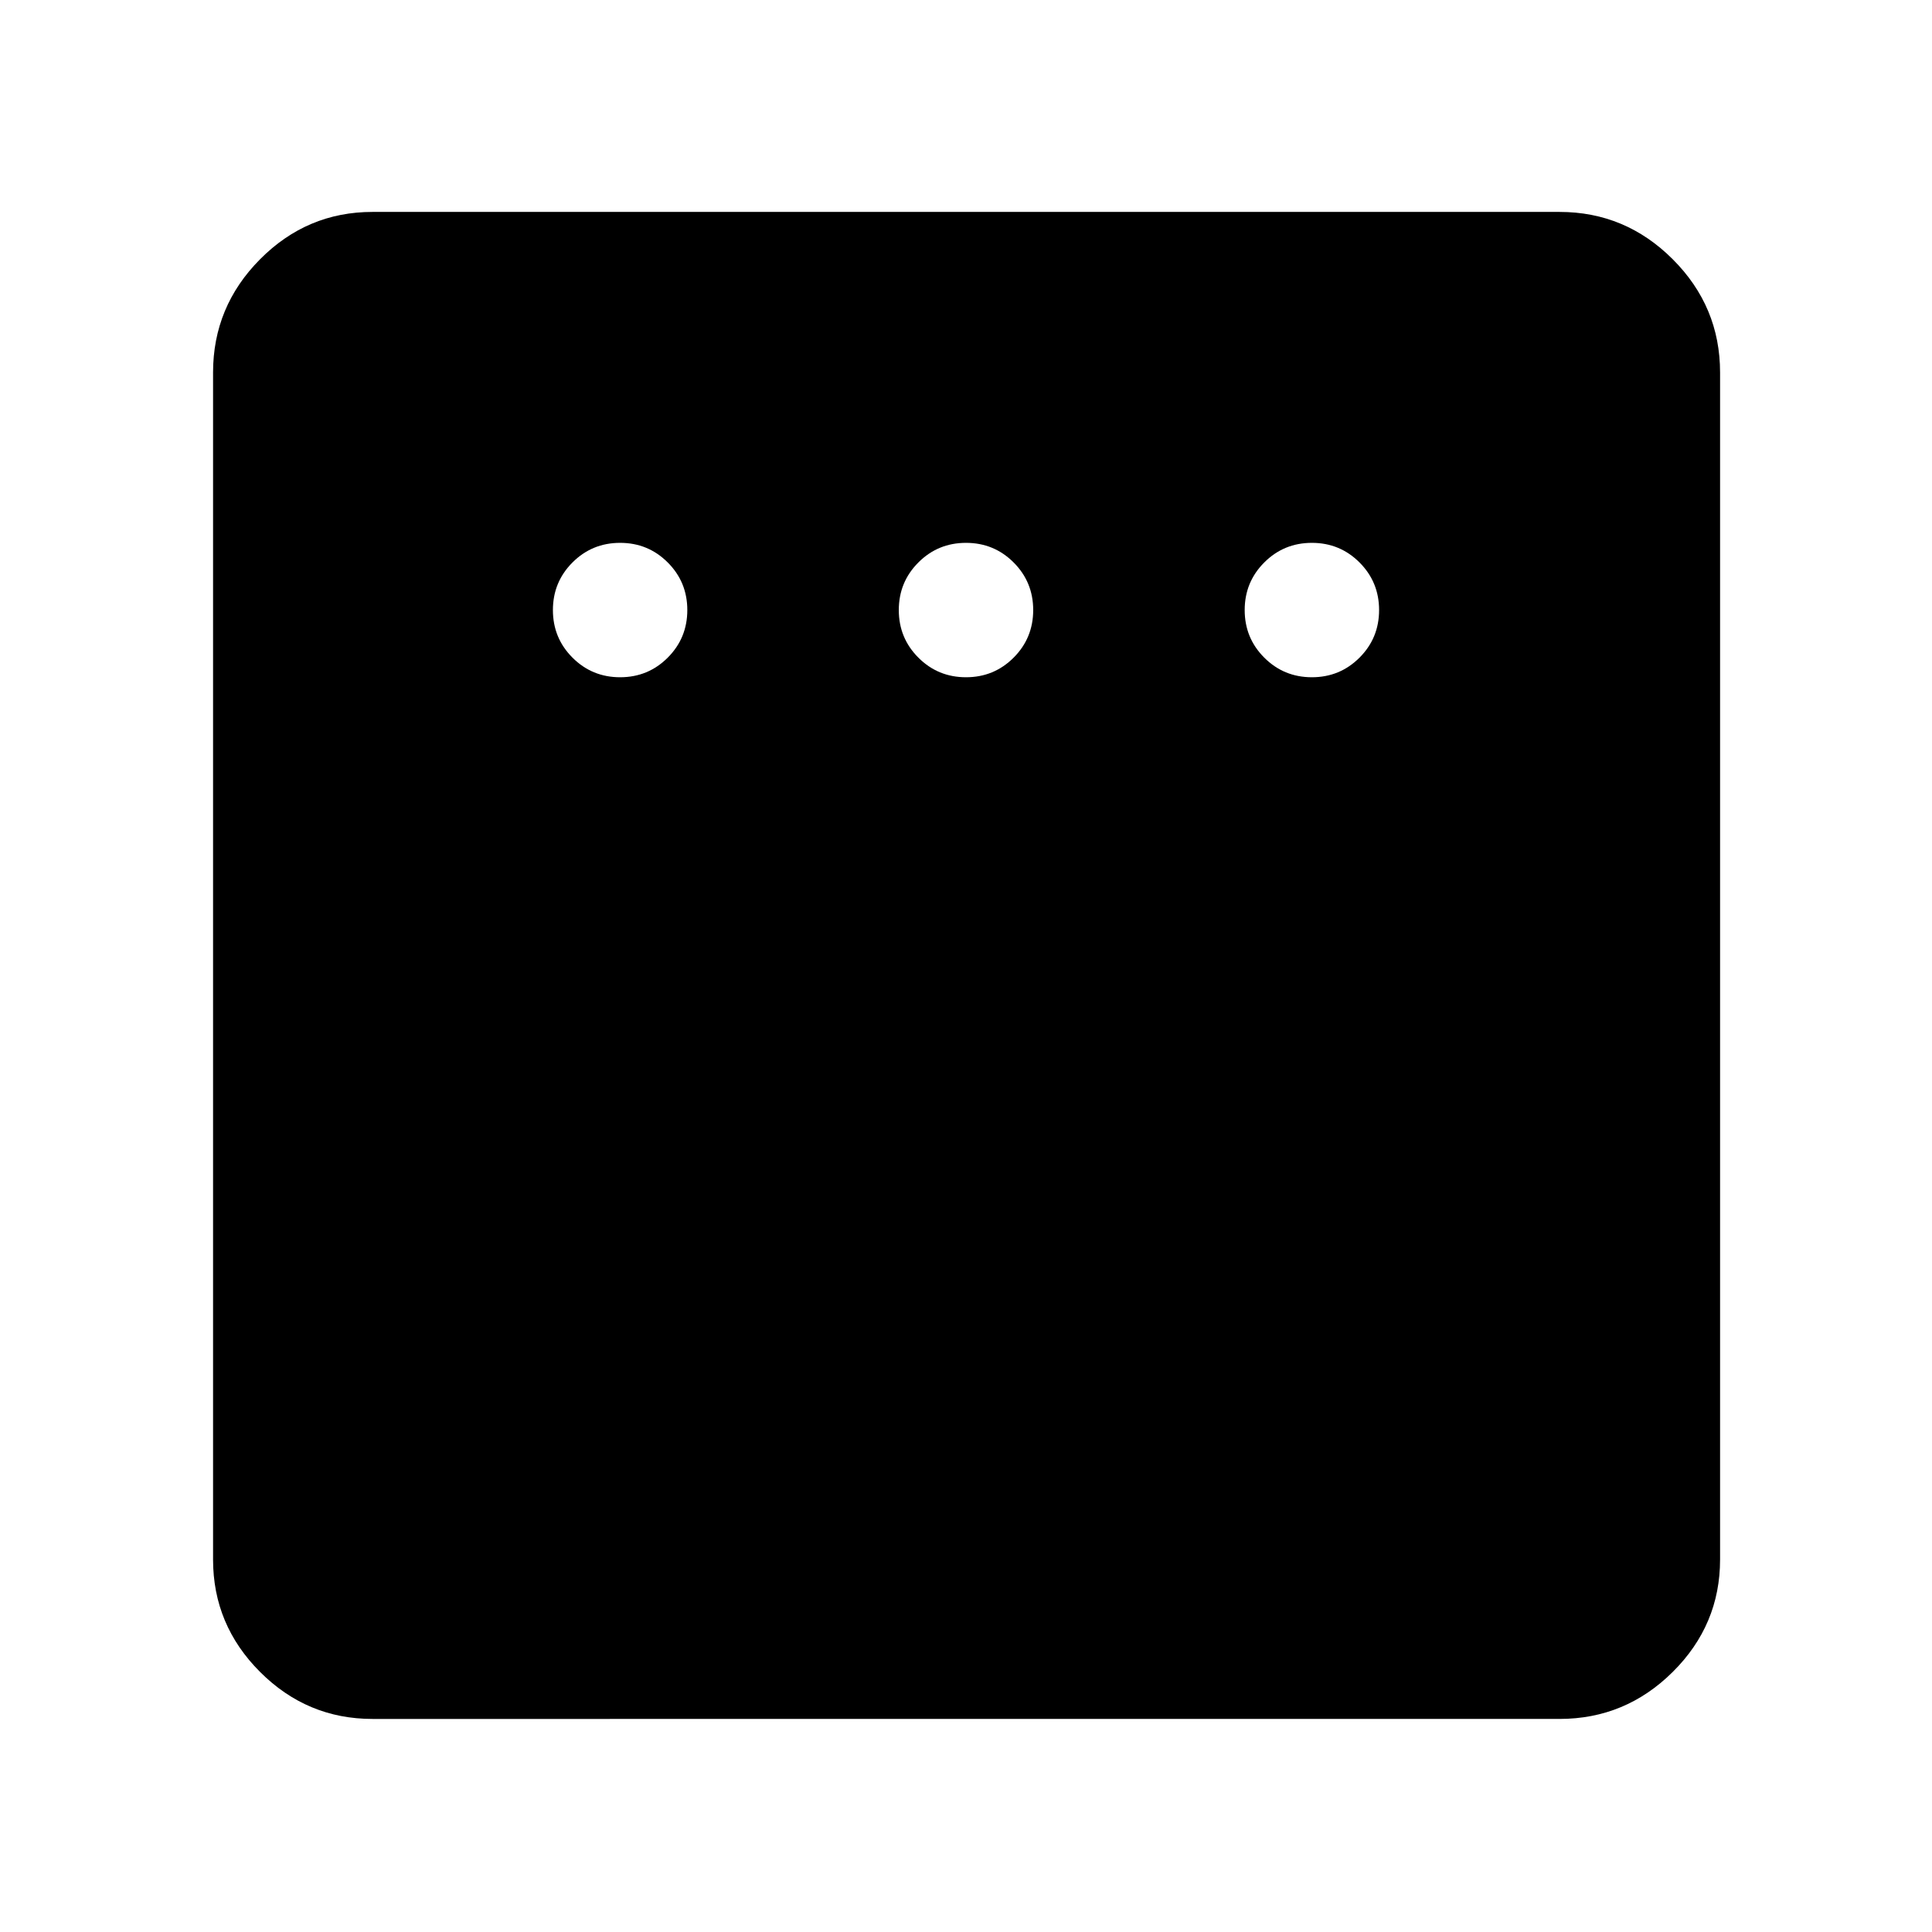 <svg xmlns="http://www.w3.org/2000/svg" width="48" height="48" viewBox="0 96 960 960"><path d="M308.13 432.522q13.922 0 23.657-9.735t9.735-23.657q0-13.921-9.735-23.656t-23.657-9.735q-13.921 0-23.656 9.735t-9.735 23.656q0 13.922 9.735 23.657t23.656 9.735Zm171.87 0q13.922 0 23.657-9.735 9.734-9.735 9.734-23.657 0-13.921-9.734-23.656-9.735-9.735-23.657-9.735t-23.657 9.735q-9.734 9.735-9.734 23.656 0 13.922 9.734 23.657 9.735 9.735 23.657 9.735Zm171.87 0q13.921 0 23.656-9.735t9.735-23.657q0-13.921-9.735-23.656t-23.656-9.735q-13.922 0-23.657 9.735t-9.735 23.656q0 13.922 9.735 23.657t23.657 9.735ZM185.087 950.131q-32.507 0-55.862-23.356-23.356-23.355-23.356-55.862V281.087q0-32.74 23.356-56.262 23.355-23.521 55.862-23.521h589.826q32.74 0 56.262 23.521 23.521 23.522 23.521 56.262v589.826q0 32.507-23.521 55.862-23.522 23.356-56.262 23.356H185.087Z"/></svg>